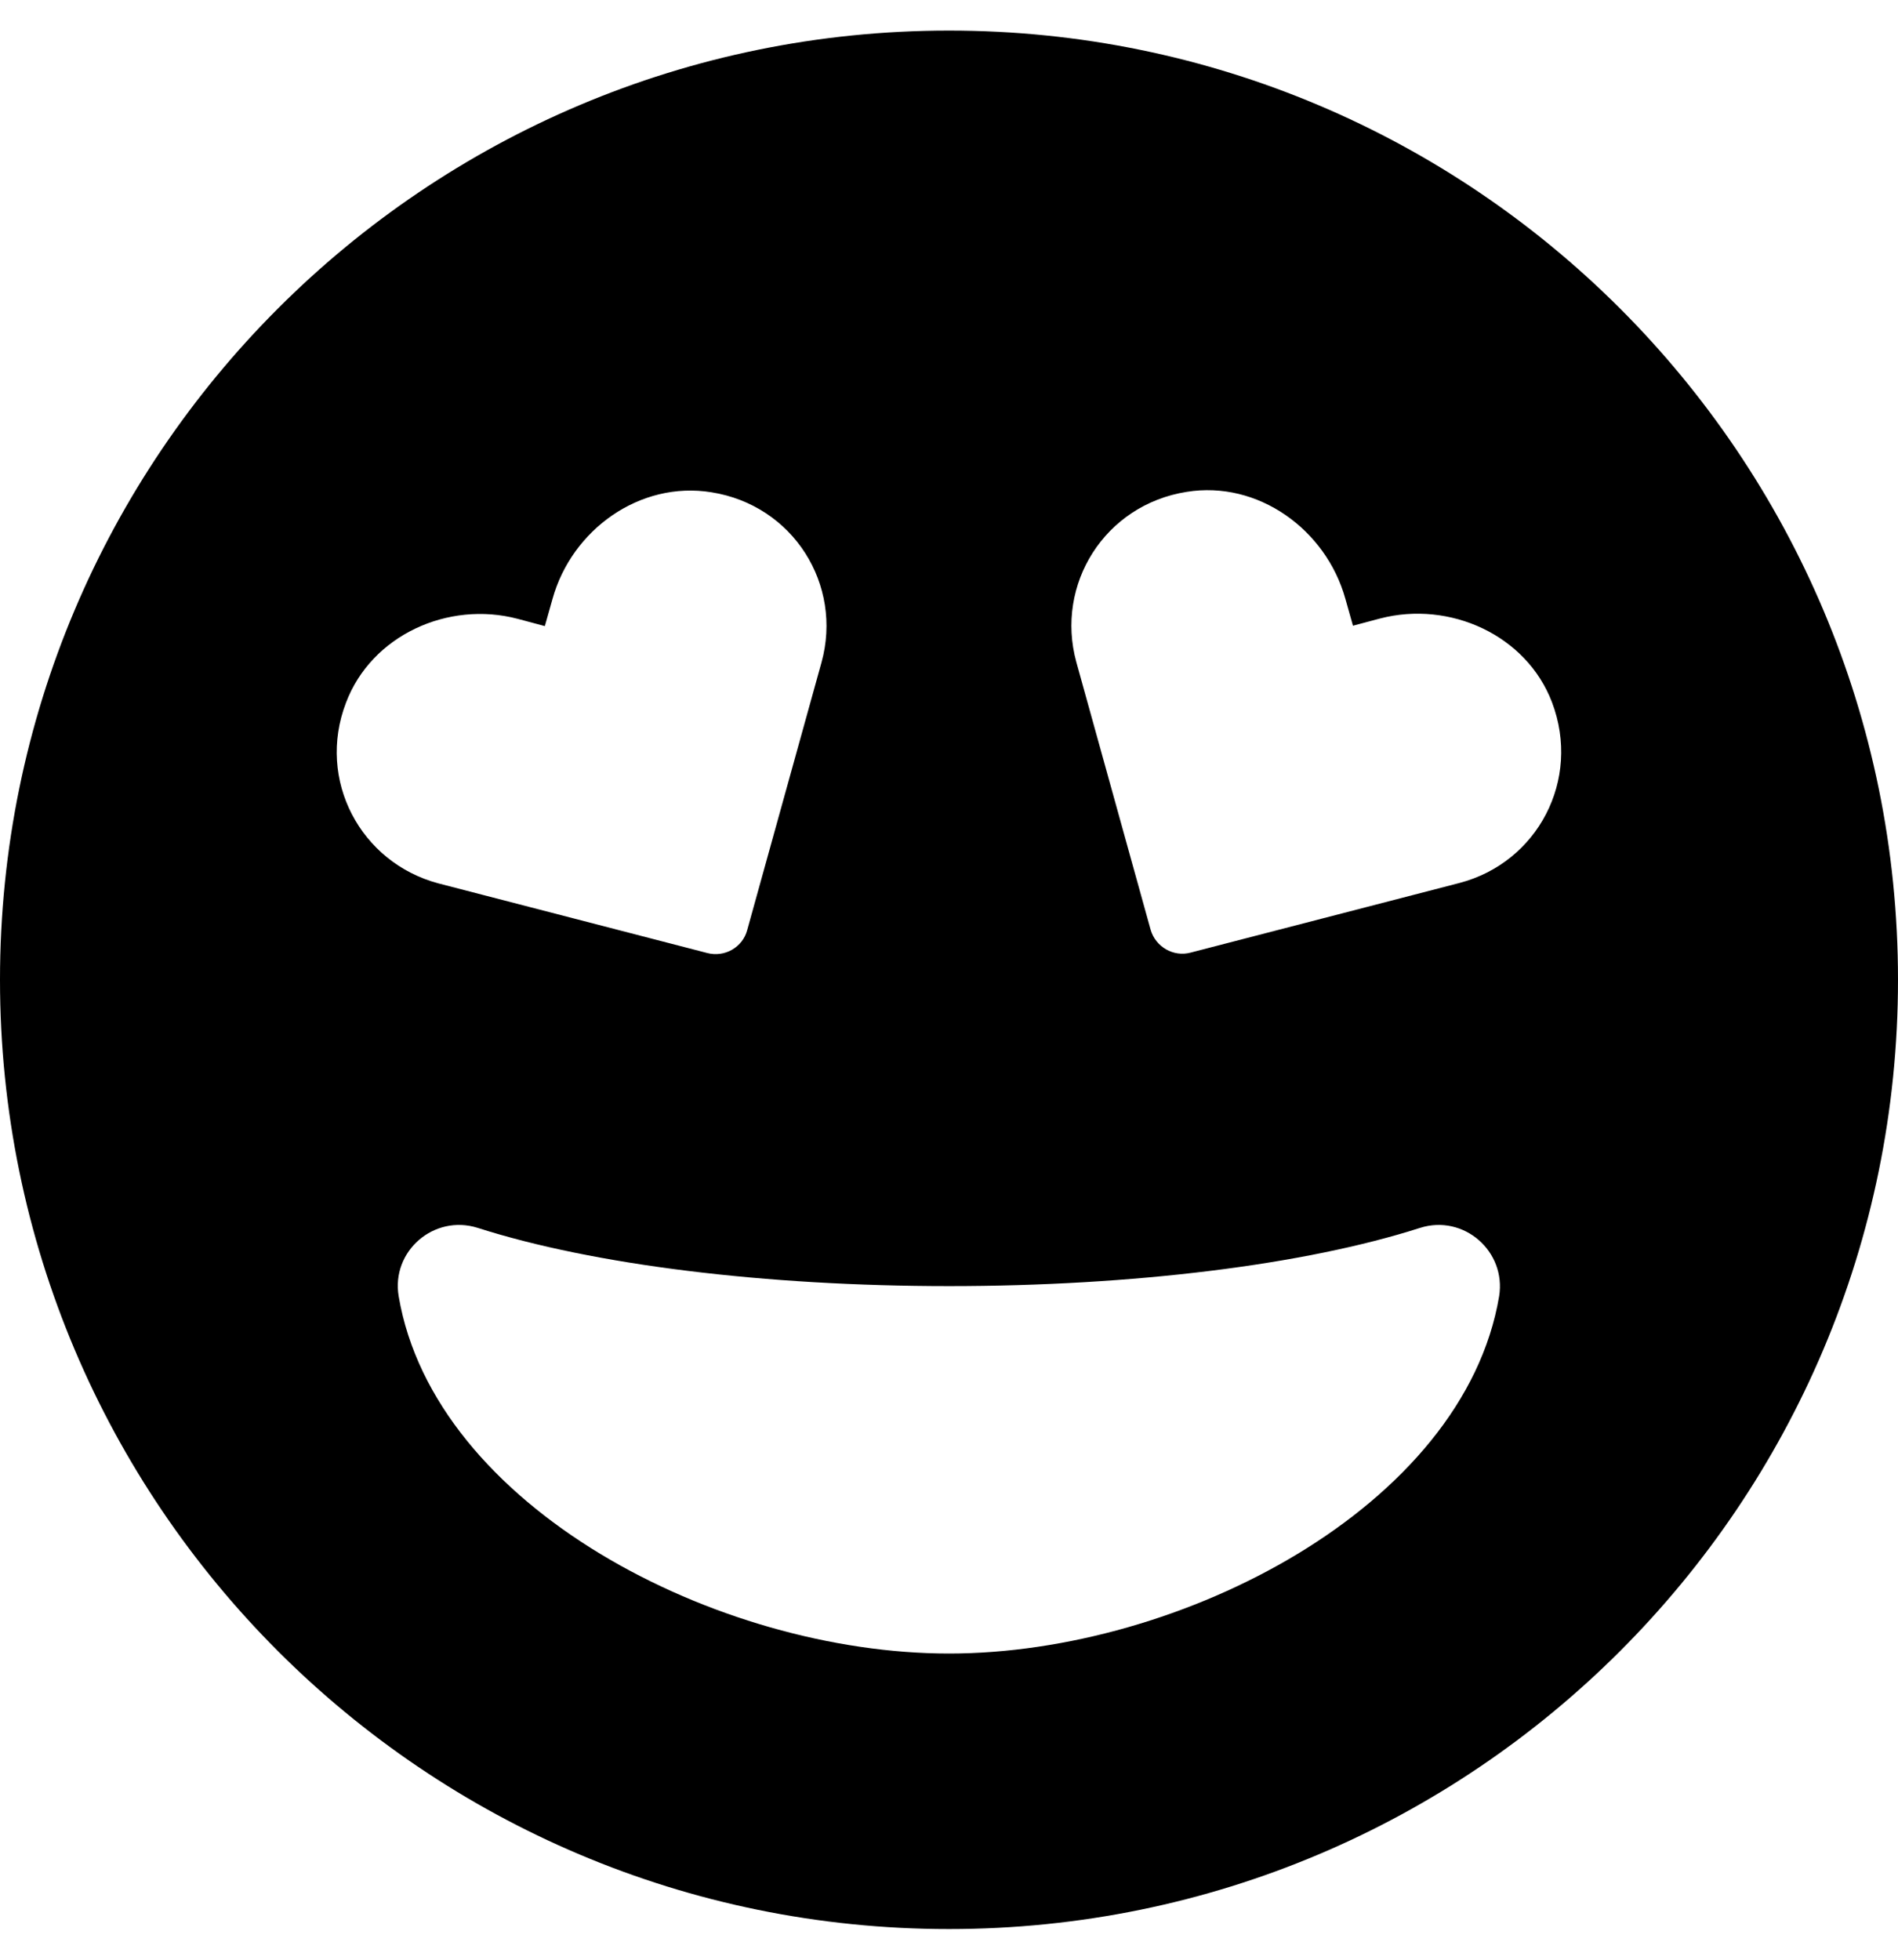 <svg height="1000" width="968.8" xmlns="http://www.w3.org/2000/svg"><path d="M484.4 15.6C752 15.6 968.8 232.4 968.8 500S752 984.4 484.4 984.4 0 767.6 0 500 216.8 15.6 484.4 15.6zm-307.8 343c-15.1 39.4 7.4 81.6 47.2 92.2l137.1 35.5c9 2.4 18.2 -2.9 20.5 -11.7l37.9 -136.5c11 -39.7 -14.4 -80.3 -56.2 -86.9 -36.5 -5.9 -71.3 19.1 -81.1 54.5l-3.9 13.8 -13.8 -3.7c-35.6 -9.4 -74.7 8.4 -87.7 42.8zm307.8 485.2c118.3 0 262.7 -74.9 280.8 -182.3 3.7 -23 -18.1 -42 -40.4 -34.9 -59 18.9 -146.7 29.7 -240.4 29.7S302.9 645.5 243.9 626.6c-22.4 -7.1 -44.3 11.9 -40.4 34.9C221.7 768.9 366 843.8 484.4 843.8zM744.9 450.6c39.9 -10.4 62.3 -52.6 47.3 -92.2C779.1 324 740 306.4 704.5 315.6l-13.9 3.7 -3.9 -13.8C676.8 270.1 642 245.1 605.7 251c-41.8 6.6 -67.2 47.2 -56.3 86.9l37.9 136.5c2.5 8.8 11.7 14.1 20.5 11.7z"/></svg>
